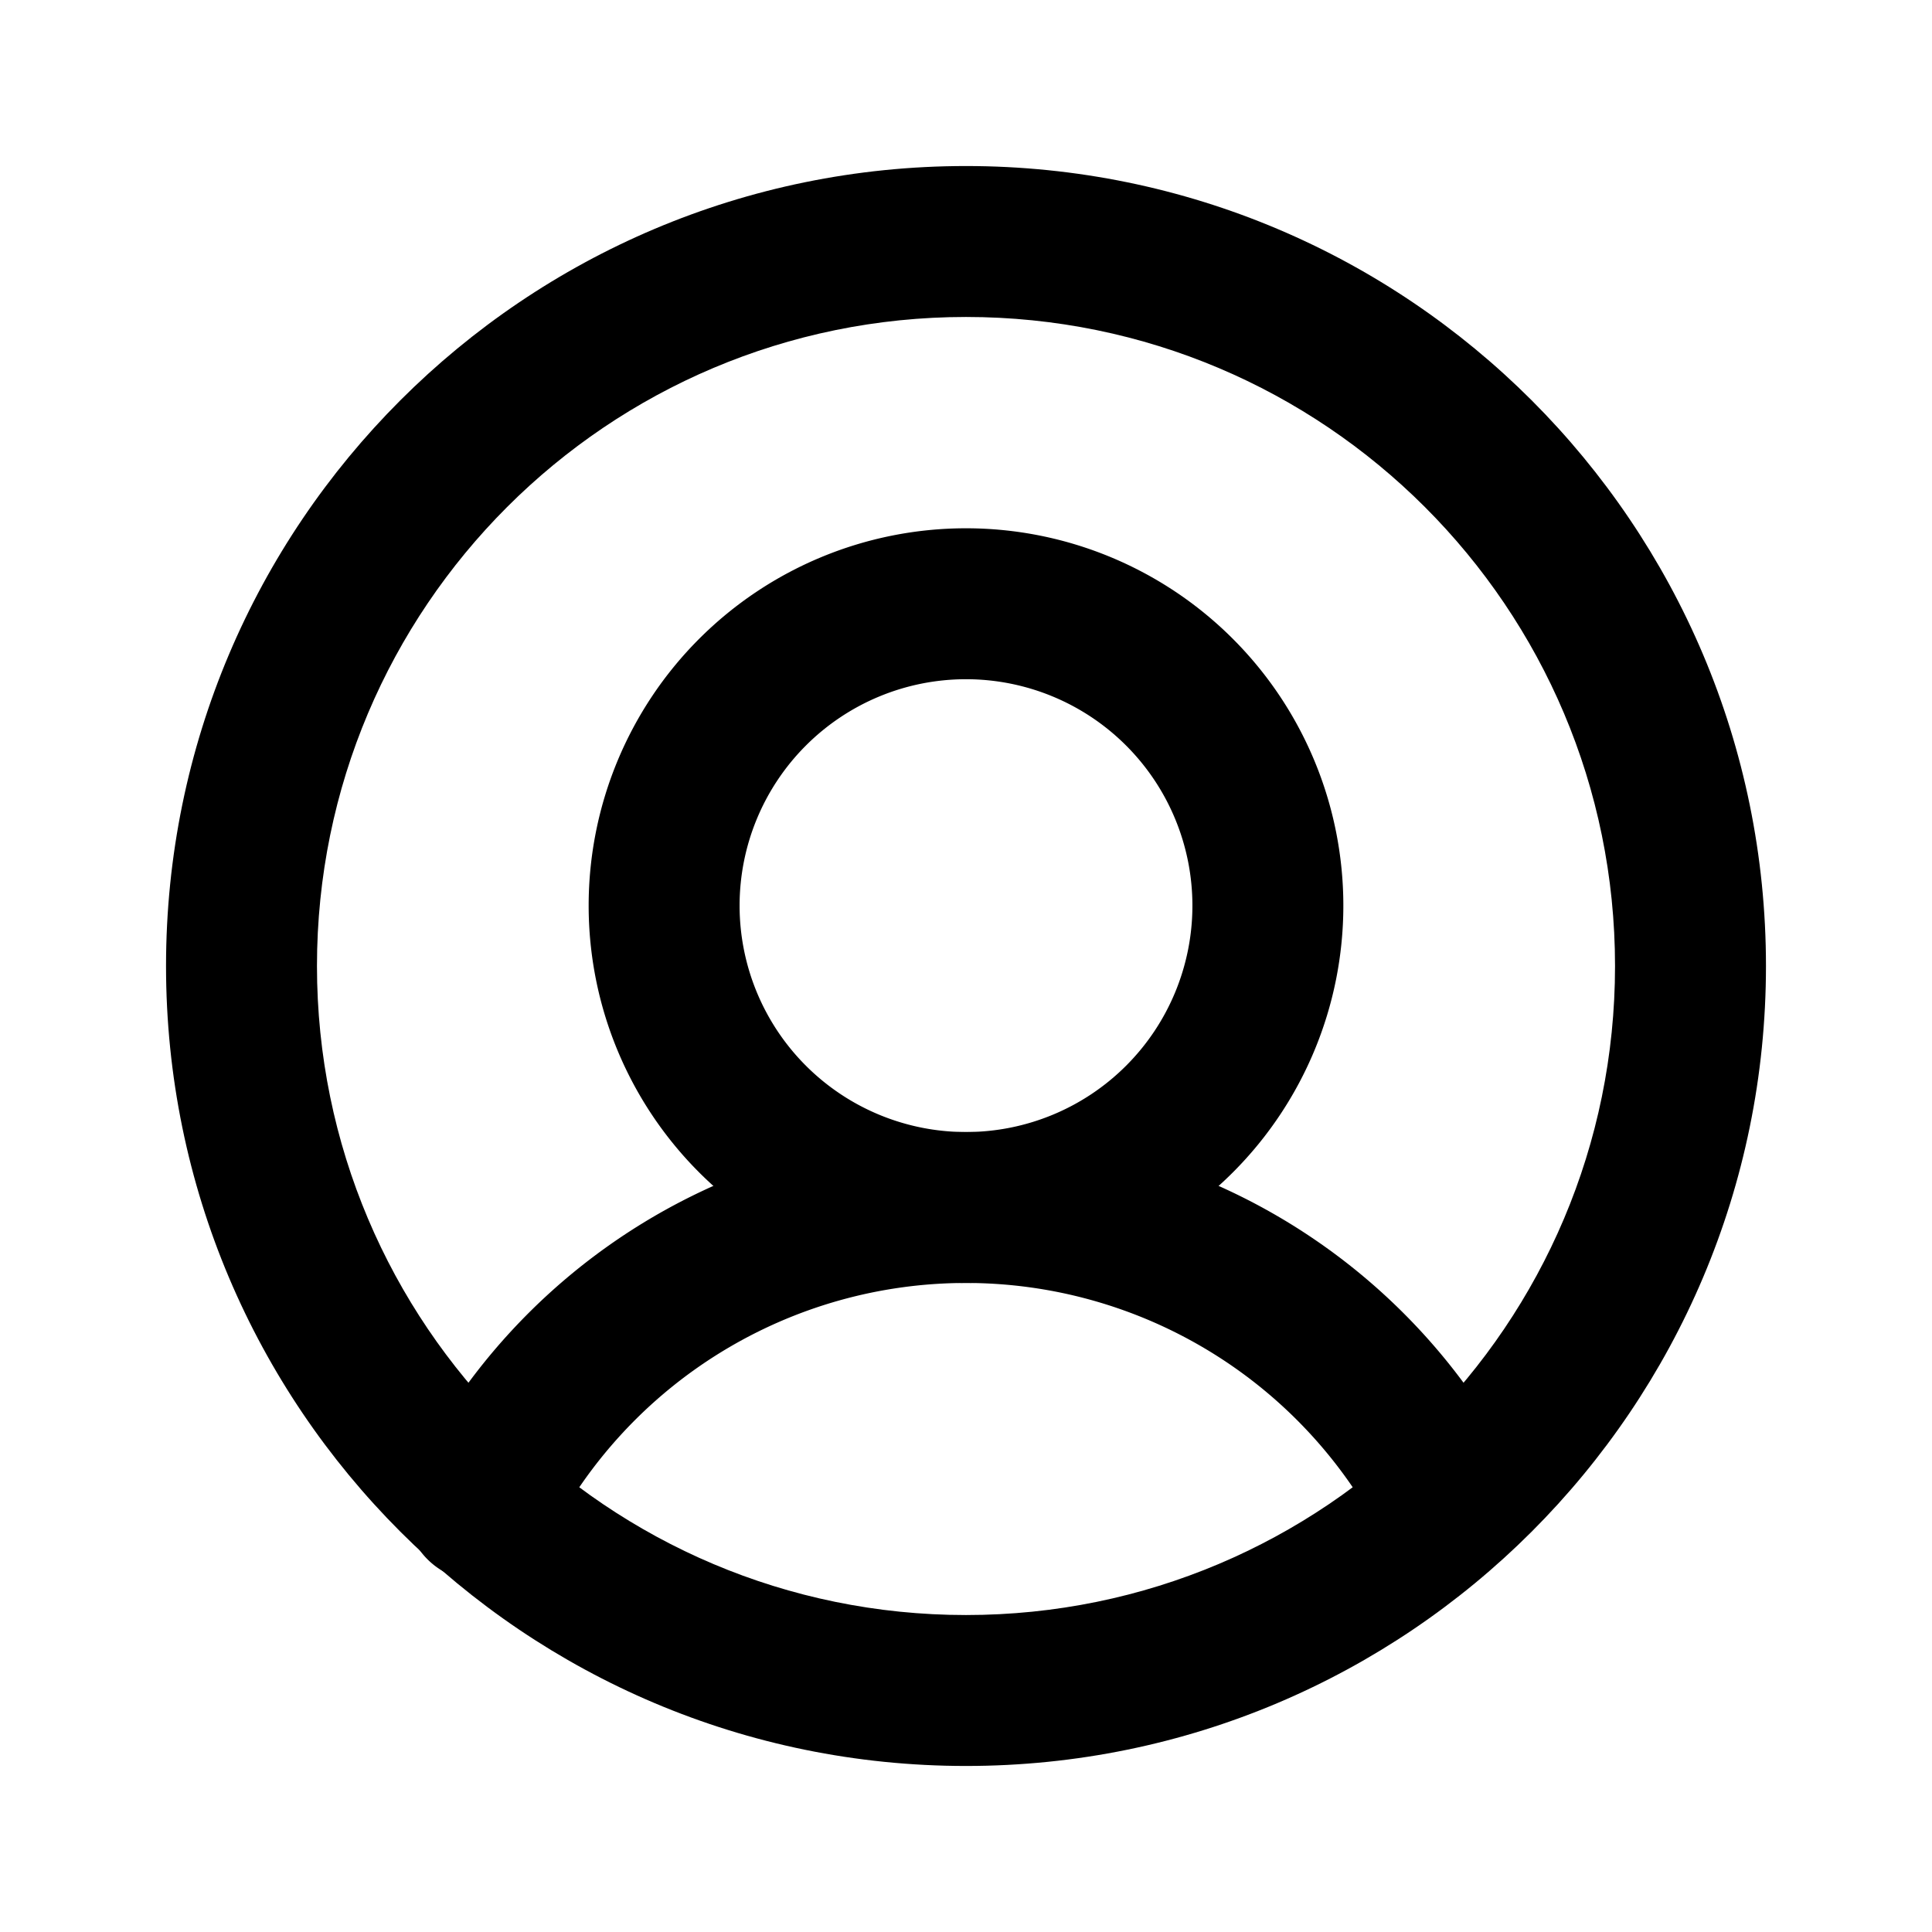 <svg width="32" height="32" fill="none" xmlns="http://www.w3.org/2000/svg"><path fill-rule="evenodd" clip-rule="evenodd" d="M16 5.25C10.063 5.25 5.25 10.063 5.25 16S10.063 26.75 16 26.75 26.75 21.937 26.75 16 21.937 5.25 16 5.25zM2.75 16C2.75 8.682 8.682 2.75 16 2.75S29.25 8.682 29.25 16 23.318 29.25 16 29.25 2.75 23.318 2.75 16z" fill="#000"/><path fill-rule="evenodd" clip-rule="evenodd" d="M16 11.25a3.75 3.75 0 1 0 0 7.5 3.75 3.75 0 0 0 0-7.5zM9.75 15a6.25 6.25 0 1 1 12.5 0 6.25 6.25 0 0 1-12.5 0z" fill="#000"/><path fill-rule="evenodd" clip-rule="evenodd" d="M16 21.25a7.754 7.754 0 0 0-6.911 4.238 1.25 1.25 0 1 1-2.228-1.133 10.253 10.253 0 0 1 18.278 0 1.25 1.25 0 0 1-2.228 1.133A7.753 7.753 0 0 0 16 21.25z" fill="#000"/></svg>
